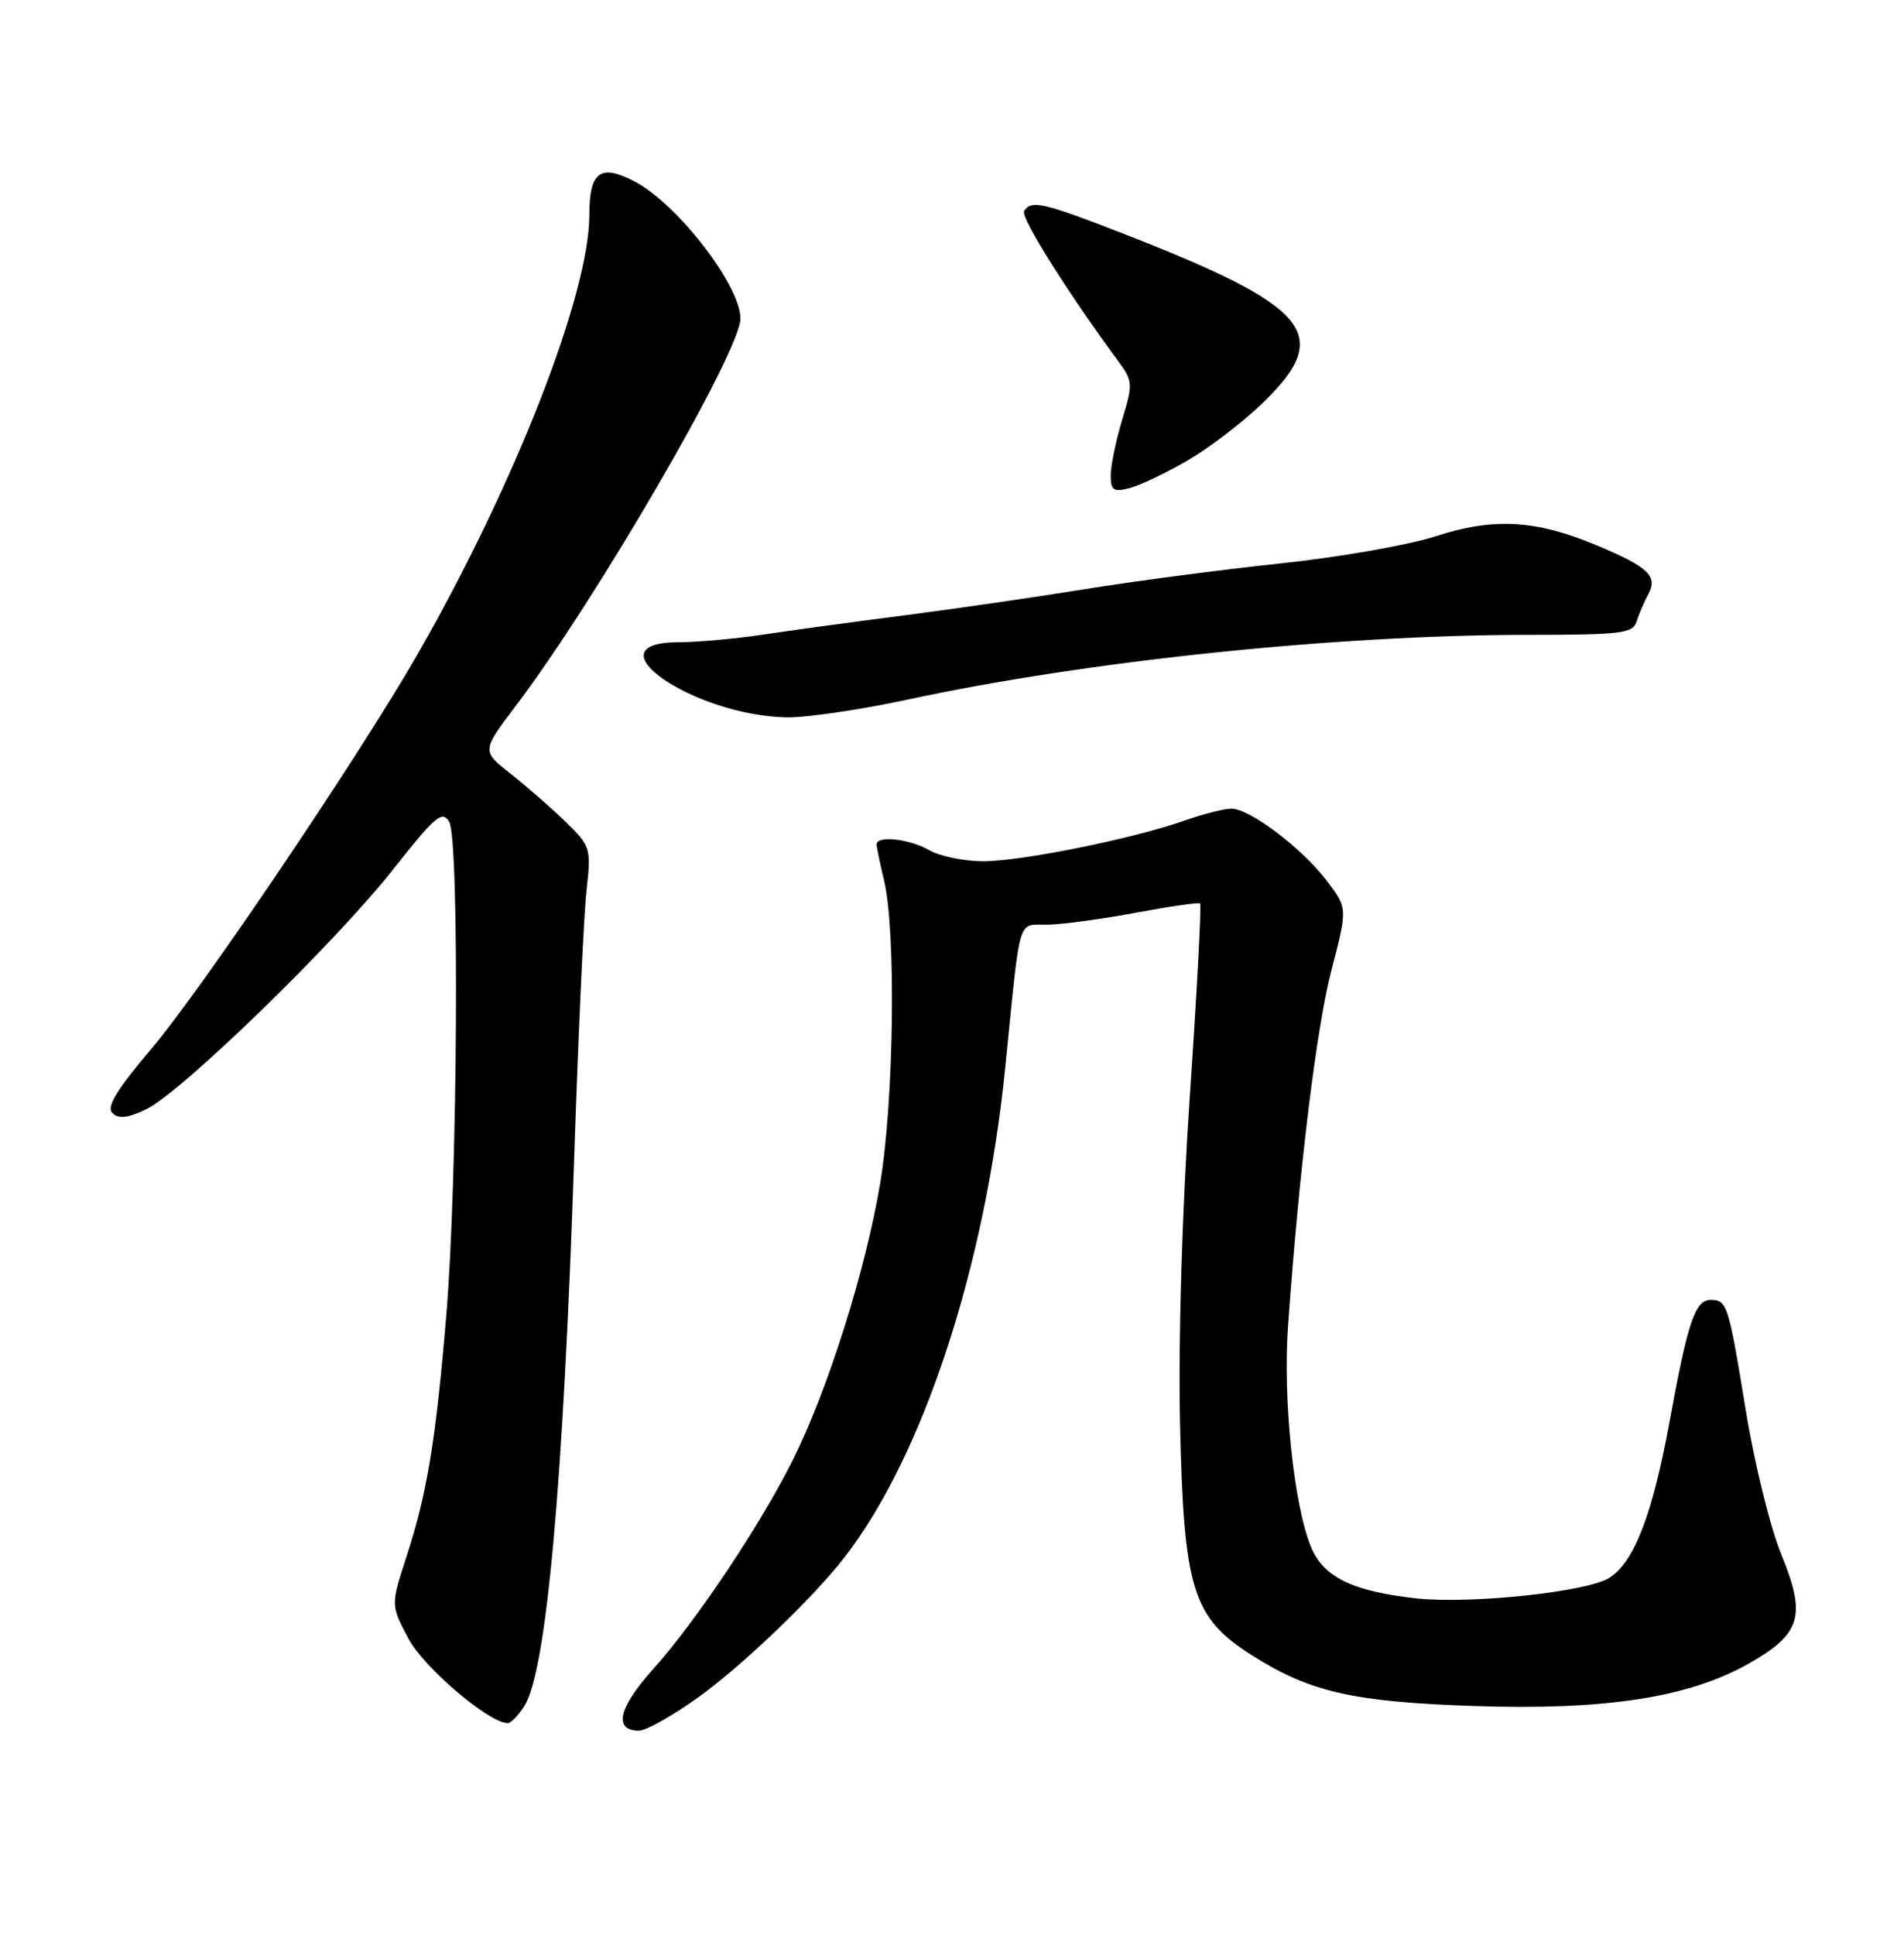 <?xml version="1.0" encoding="UTF-8" standalone="no"?>
<!DOCTYPE svg PUBLIC "-//W3C//DTD SVG 1.1//EN" "http://www.w3.org/Graphics/SVG/1.1/DTD/svg11.dtd" >
<svg xmlns="http://www.w3.org/2000/svg" xmlns:xlink="http://www.w3.org/1999/xlink" version="1.1" viewBox="0 0 252 256">
 <g >
 <path fill="currentColor"
d=" M 92.37 224.62 C 98.21 220.44 107.65 211.40 111.83 205.99 C 122.18 192.59 130.36 167.68 133.02 141.50 C 135.15 120.45 134.55 122.47 138.78 122.35 C 140.82 122.29 146.10 121.57 150.50 120.74 C 154.90 119.92 158.65 119.38 158.84 119.55 C 159.03 119.72 158.42 131.15 157.48 144.95 C 156.45 160.25 155.94 177.16 156.18 188.27 C 156.67 210.30 157.82 214.03 165.69 219.02 C 173.36 223.88 179.03 225.18 195.00 225.73 C 212.35 226.33 223.45 224.63 231.36 220.17 C 238.40 216.21 239.11 213.84 235.74 205.63 C 234.29 202.10 232.17 193.49 231.04 186.49 C 228.78 172.63 228.58 172.00 226.42 172.00 C 224.36 172.00 223.39 174.87 220.99 188.00 C 218.72 200.41 216.27 206.74 212.96 208.80 C 210.00 210.64 194.65 212.26 187.54 211.50 C 179.08 210.58 175.20 208.71 173.54 204.75 C 171.25 199.28 169.78 185.22 170.47 175.50 C 171.97 154.54 174.24 135.96 176.23 128.33 C 178.36 120.16 178.36 120.16 175.58 116.51 C 172.28 112.19 165.41 107.00 162.98 107.00 C 162.03 107.00 159.28 107.70 156.88 108.54 C 149.96 110.99 135.03 114.00 130.05 113.96 C 127.55 113.95 124.38 113.29 123.00 112.50 C 120.33 110.97 115.98 110.51 116.02 111.75 C 116.04 112.16 116.48 114.30 117.01 116.50 C 118.61 123.17 118.32 145.62 116.50 156.53 C 114.60 167.96 109.55 183.96 104.94 193.17 C 100.66 201.75 92.07 214.60 86.43 220.87 C 81.83 225.99 81.15 229.00 84.59 229.00 C 85.50 229.00 89.00 227.03 92.37 224.62 Z  M 69.39 225.75 C 72.31 221.19 74.54 196.70 76.00 153.00 C 76.54 136.78 77.27 120.93 77.63 117.79 C 78.25 112.25 78.17 111.97 74.89 108.77 C 73.02 106.95 69.75 104.09 67.62 102.41 C 63.74 99.37 63.74 99.37 68.24 93.43 C 78.91 79.37 98.00 46.48 98.00 42.15 C 98.00 37.74 89.57 26.87 83.90 23.96 C 79.42 21.66 78.00 22.75 78.00 28.45 C 78.00 38.89 68.16 64.06 55.33 86.46 C 47.65 99.86 26.62 131.04 19.99 138.83 C 15.44 144.20 14.06 146.46 14.87 147.27 C 15.68 148.08 16.88 147.95 19.34 146.78 C 23.97 144.57 44.39 124.74 52.07 114.99 C 57.58 108.00 58.53 107.19 59.45 108.73 C 60.83 111.06 60.57 156.05 59.07 174.00 C 57.69 190.55 56.53 197.59 53.81 205.94 C 51.71 212.39 51.71 212.39 54.05 216.80 C 56.09 220.65 64.73 228.00 67.21 228.00 C 67.62 228.00 68.60 226.99 69.39 225.75 Z  M 120.17 92.56 C 143.92 87.44 176.86 84.01 202.28 84.00 C 214.53 84.00 216.12 83.81 216.60 82.25 C 216.90 81.29 217.60 79.66 218.16 78.62 C 219.46 76.22 218.17 75.01 211.19 72.10 C 203.22 68.78 197.63 68.48 190.00 70.96 C 186.43 72.12 177.20 73.74 169.50 74.55 C 161.80 75.36 150.10 76.90 143.49 77.97 C 136.89 79.04 126.09 80.60 119.49 81.45 C 112.90 82.29 104.58 83.43 101.00 83.97 C 97.42 84.51 92.36 84.97 89.75 84.98 C 77.78 85.03 91.82 94.71 104.17 94.92 C 106.74 94.96 113.94 93.90 120.17 92.56 Z  M 157.23 60.90 C 160.13 59.21 164.64 55.75 167.25 53.20 C 176.47 44.22 173.43 40.57 148.75 30.95 C 138.07 26.79 136.47 26.42 135.54 27.93 C 135.04 28.74 141.41 38.87 148.04 47.84 C 149.93 50.40 149.96 50.82 148.53 55.52 C 147.70 58.26 147.02 61.56 147.01 62.86 C 147.00 64.87 147.36 65.13 149.48 64.59 C 150.84 64.25 154.33 62.59 157.23 60.90 Z "/>
</g>
</svg>